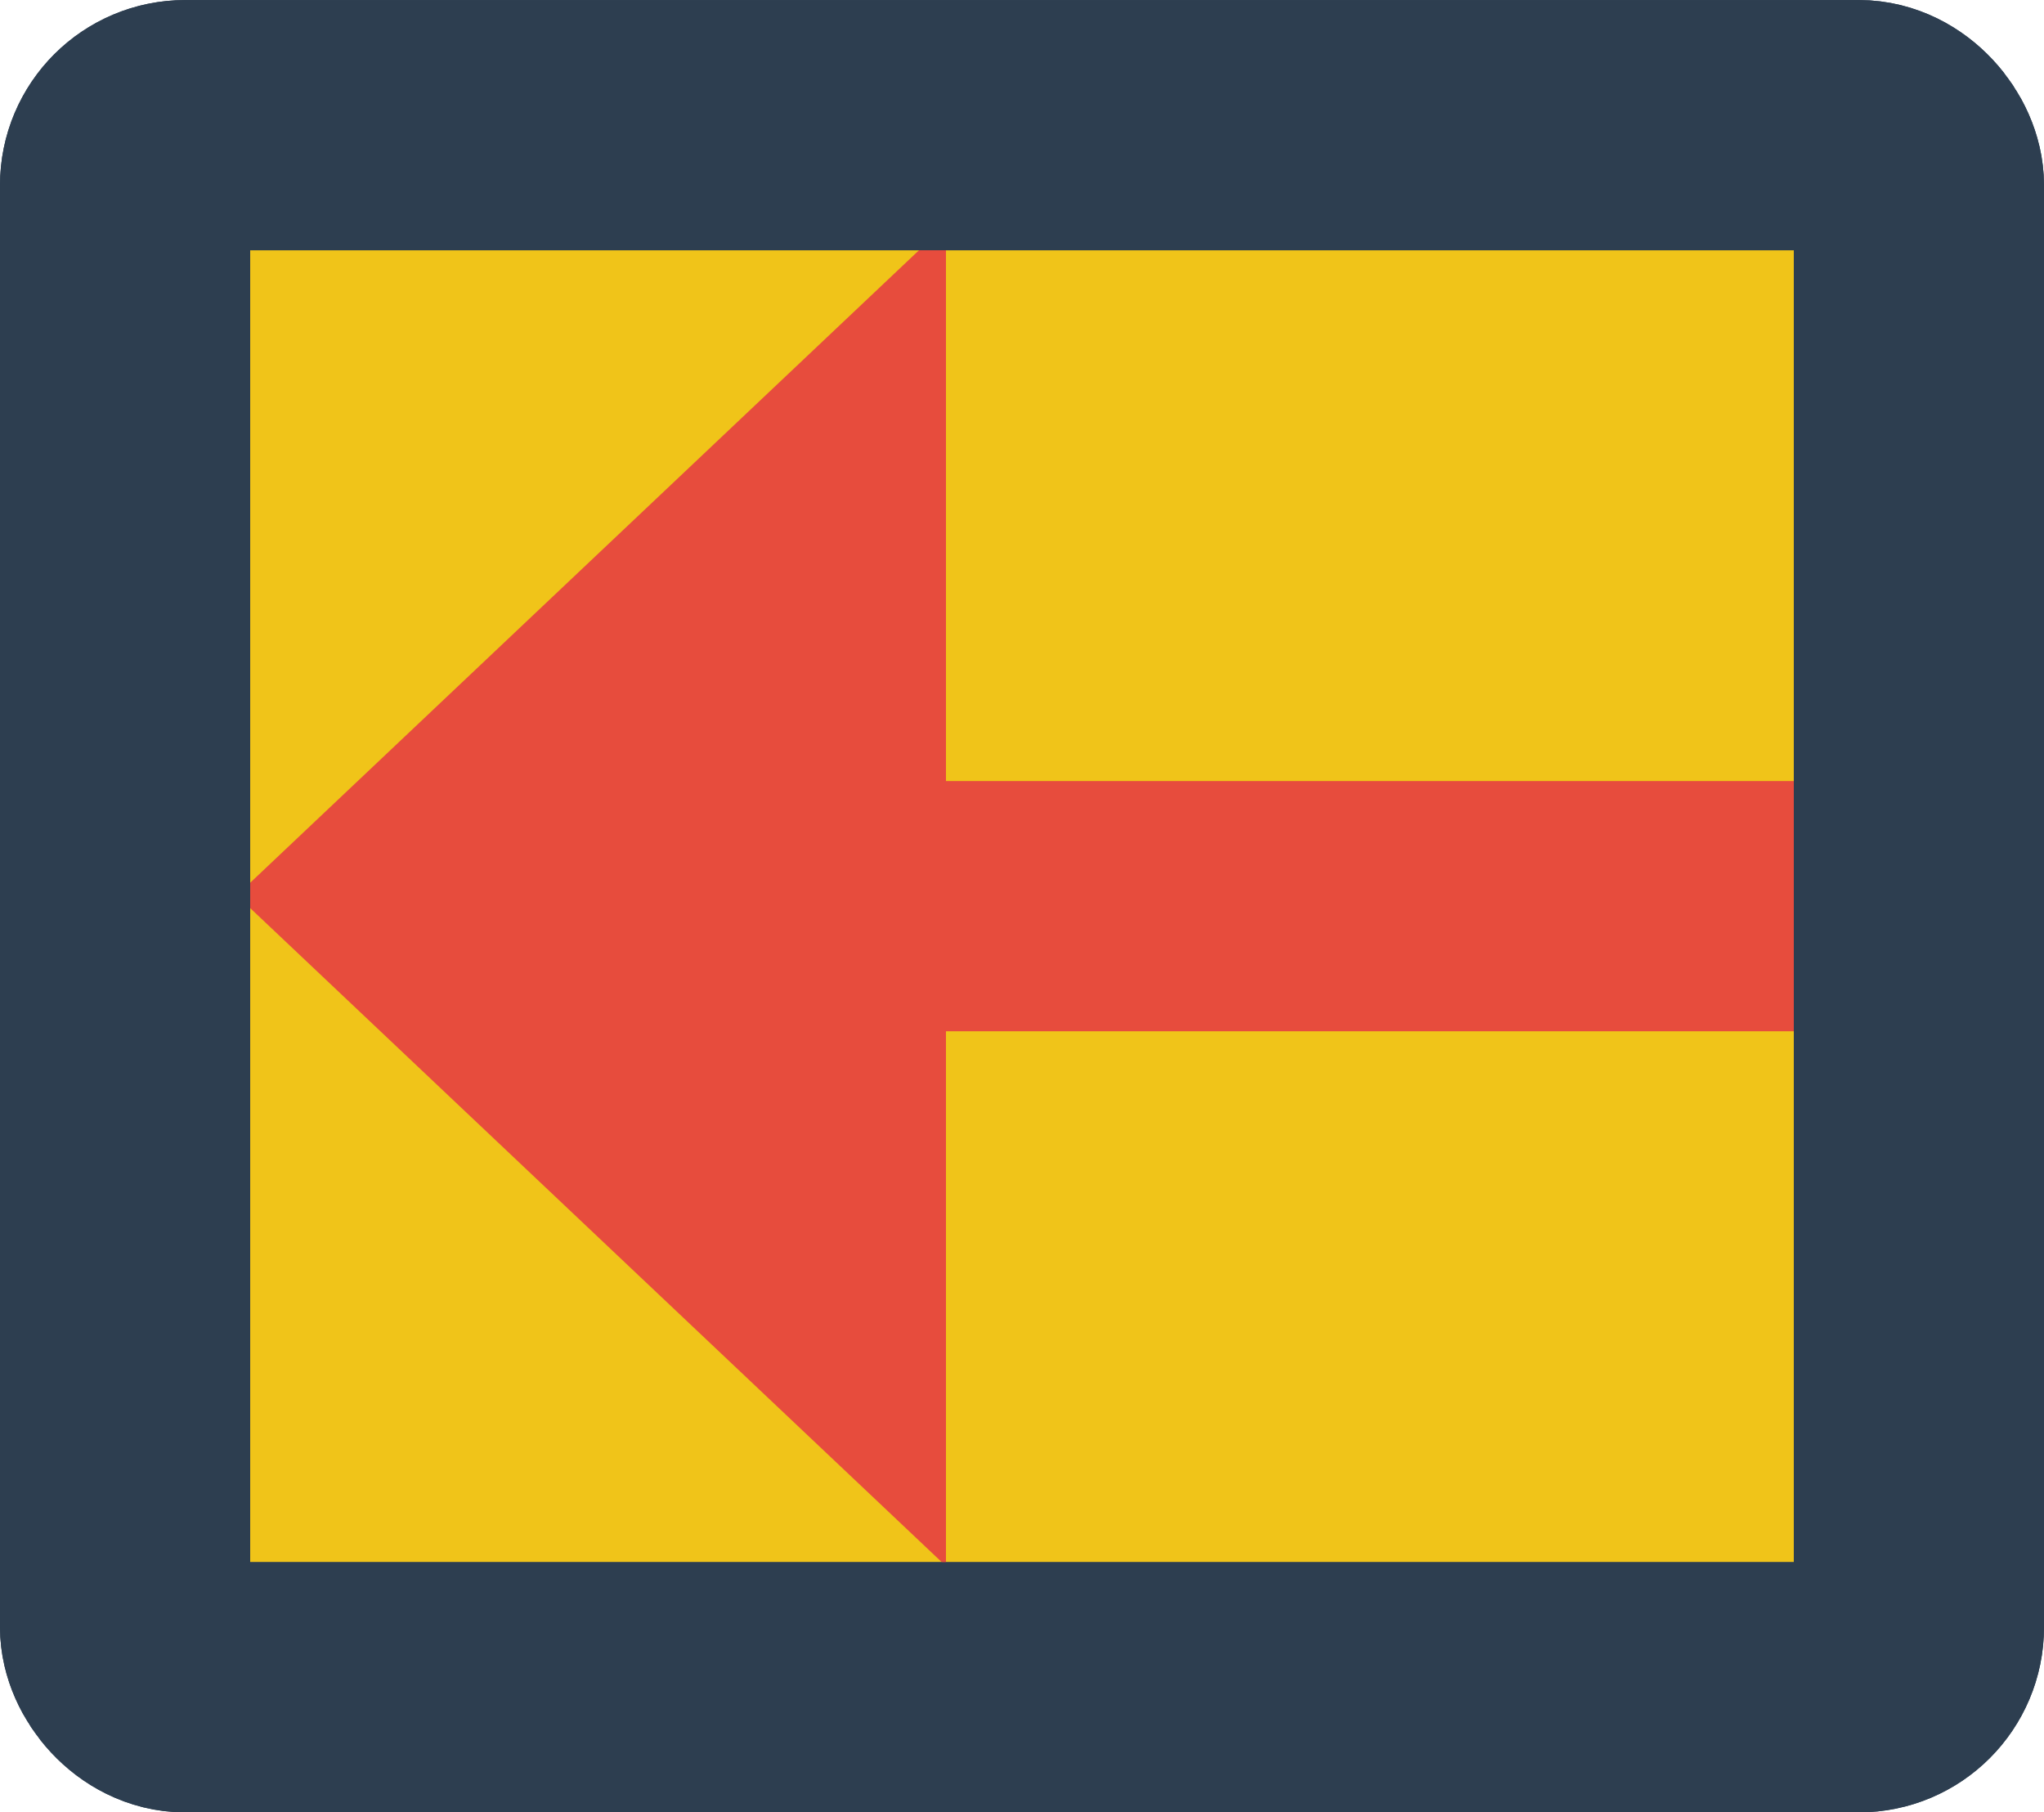 <svg id="81a66548-4365-4ae4-ab85-b39829990eee" data-name="Layer 1" xmlns="http://www.w3.org/2000/svg" viewBox="0 0 408.49 362.15"><defs><style>.cdf37c81-a638-4e79-a89f-0b857a031548{fill:#f0c419;}.\37 d2a4966-fe0f-4d79-a790-6cec725b2a23,.cdf37c81-a638-4e79-a89f-0b857a031548{stroke:#2d3e50;}.\37 d2a4966-fe0f-4d79-a790-6cec725b2a23,.cdf37c81-a638-4e79-a89f-0b857a031548,.ecb44ec2-a50d-4917-bf30-cf33621478ab{stroke-linecap:round;stroke-linejoin:round;stroke-width:50px;}.\37 d2a4966-fe0f-4d79-a790-6cec725b2a23,.ecb44ec2-a50d-4917-bf30-cf33621478ab{fill:none;}.ecb44ec2-a50d-4917-bf30-cf33621478ab{stroke:#e74c3d;}.feb57c87-1319-45f6-aa61-e20d85ccda1c{fill:#e74c3d;}</style></defs><title>slider_left</title><rect class="cdf37c81-a638-4e79-a89f-0b857a031548" x="241.7" y="141.56" width="358.49" height="312.15" rx="12" ry="12" transform="translate(625.19 478.72) rotate(-180)"/><line class="ecb44ec2-a50d-4917-bf30-cf33621478ab" x1="383.49" y1="181.08" x2="155.52" y2="181.08"/><polyline class="feb57c87-1319-45f6-aa61-e20d85ccda1c" points="189.05 312.95 47.32 178.93 189.05 44.91 189.05 312.78"/><rect class="7d2a4966-fe0f-4d79-a790-6cec725b2a23" x="241.7" y="141.56" width="358.49" height="312.15" rx="12" ry="12" transform="translate(625.19 478.72) rotate(-180)"/></svg>